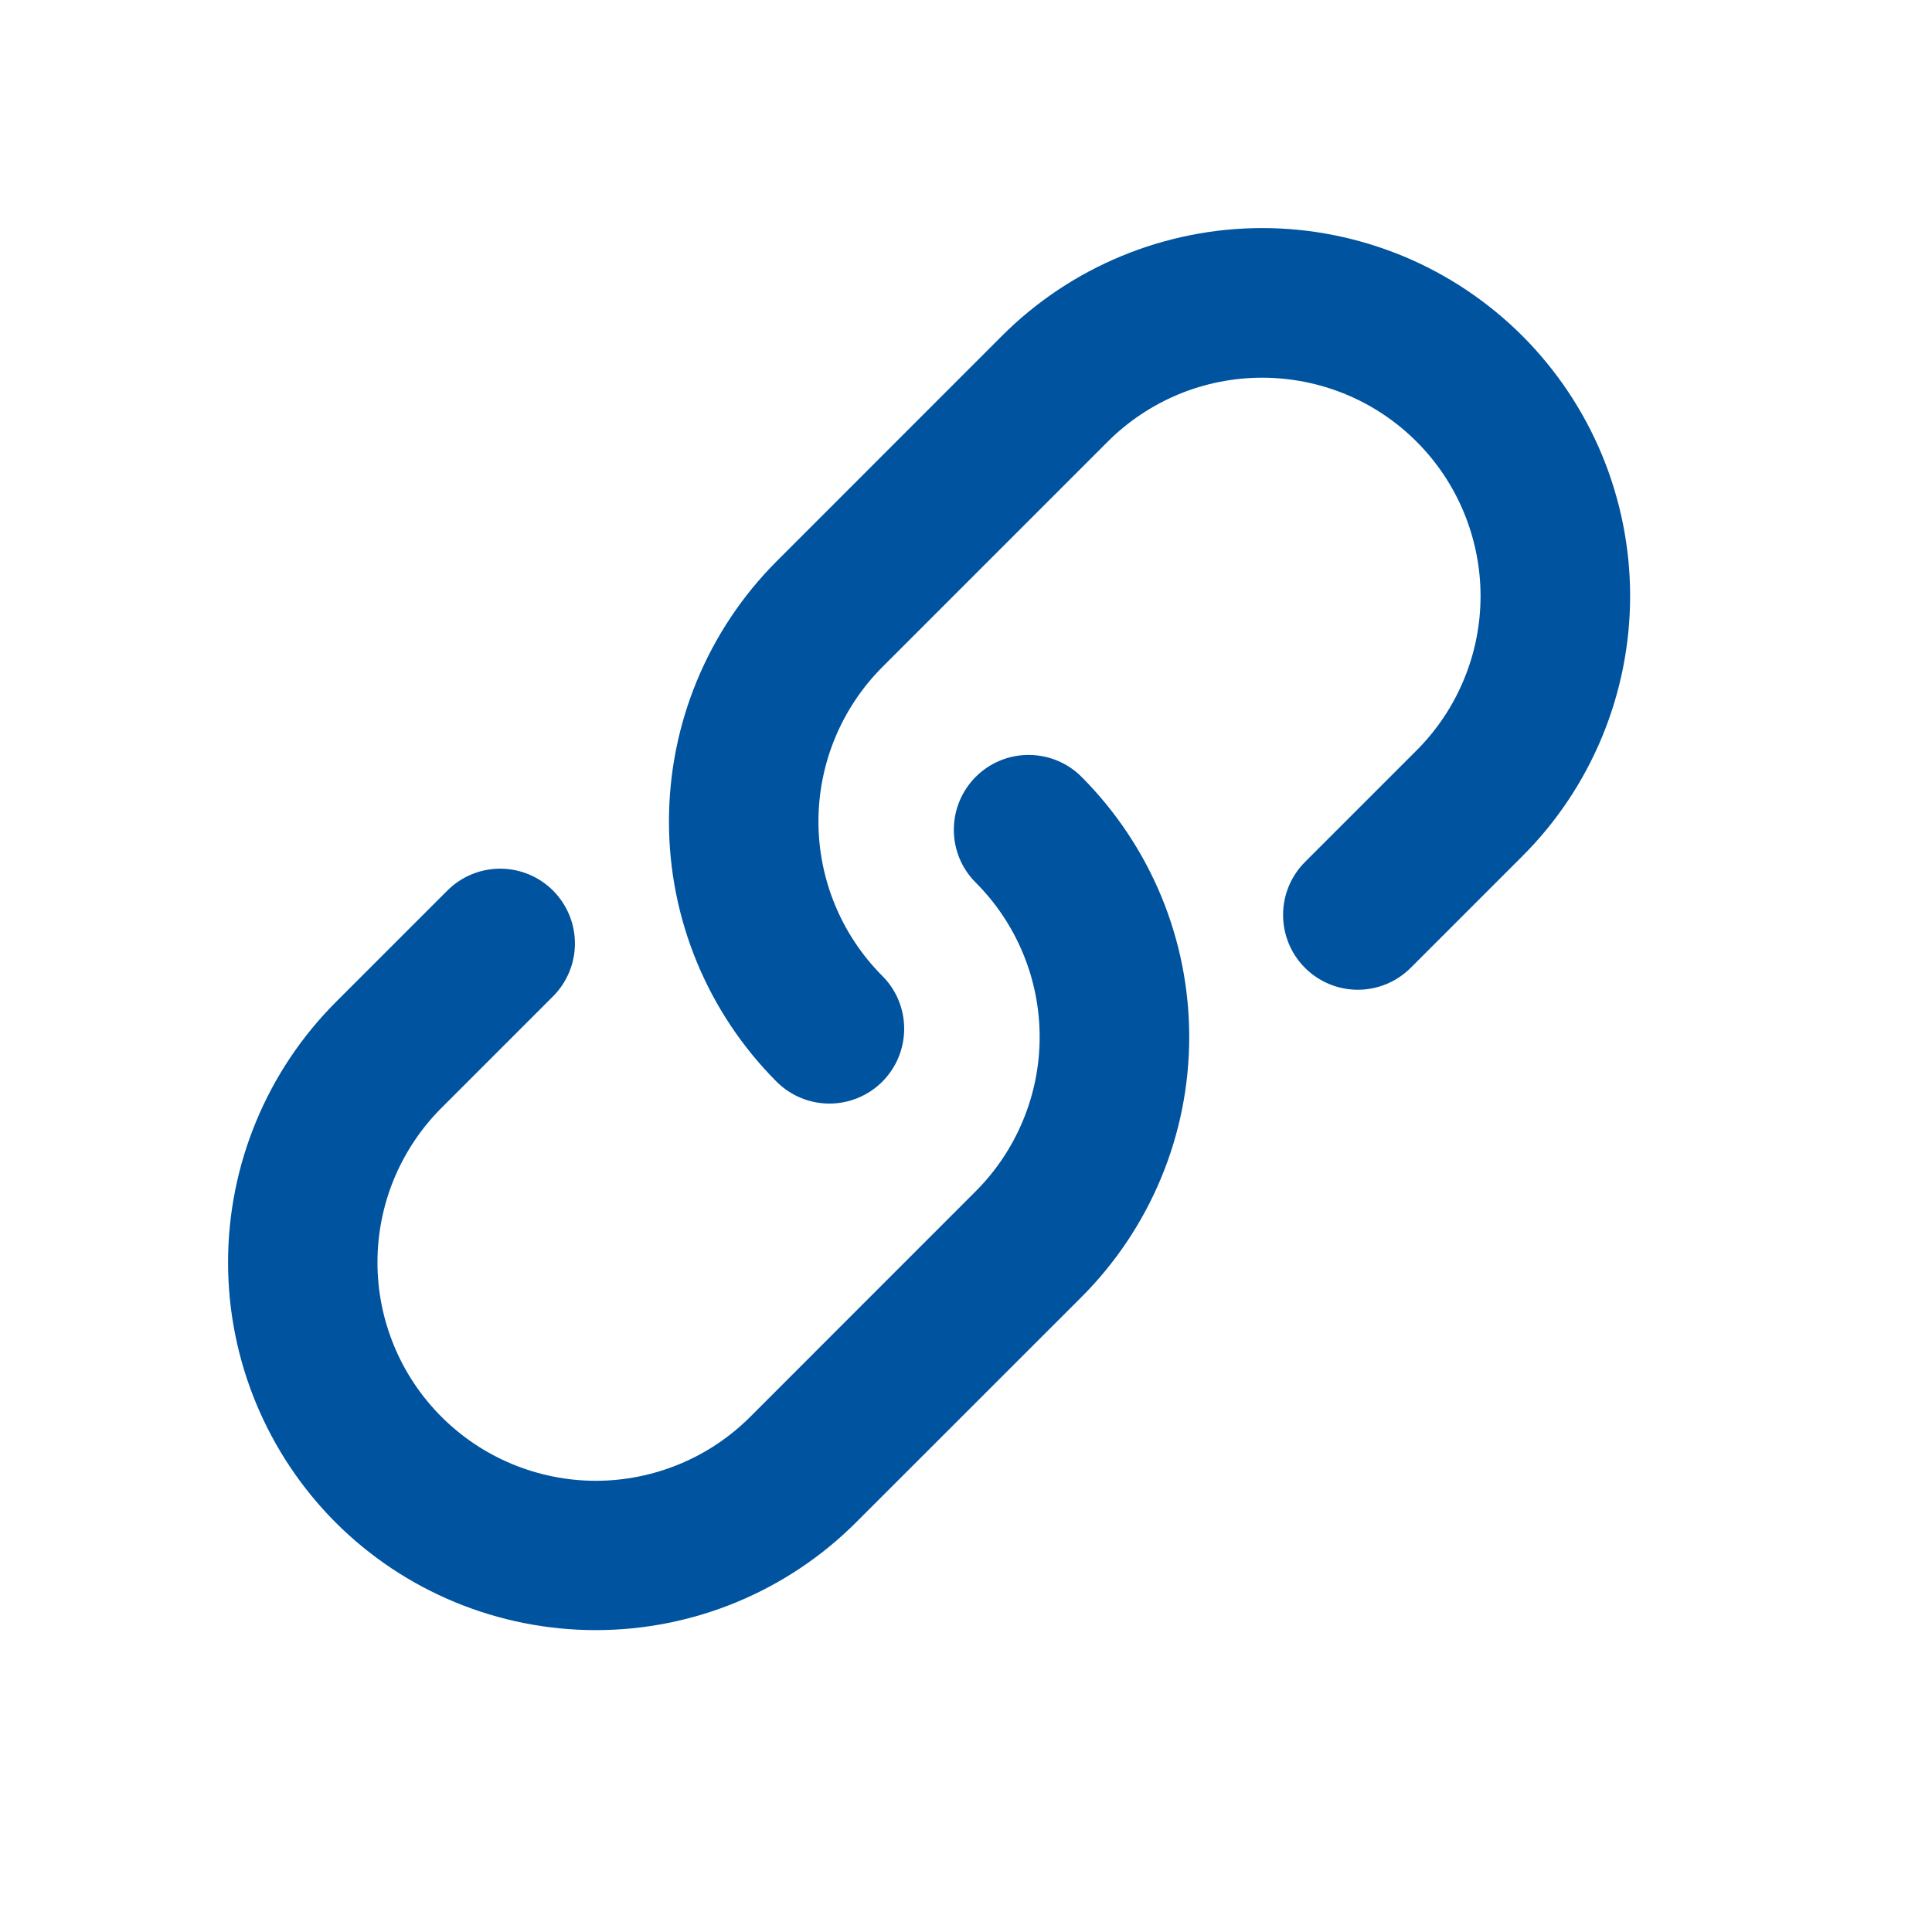 <svg width="24" height="24" viewBox="0 0 24 24" fill="none" xmlns="http://www.w3.org/2000/svg">
<path d="M17.597 9.322C17.849 9.07 18.049 8.771 18.185 8.442C18.322 8.113 18.392 7.76 18.392 7.404C18.392 7.048 18.321 6.695 18.185 6.366C18.049 6.037 17.849 5.738 17.597 5.486C17.345 5.234 17.046 5.034 16.717 4.898C16.388 4.762 16.035 4.692 15.679 4.692C15.323 4.692 14.97 4.762 14.641 4.898C14.312 5.035 14.013 5.234 13.761 5.486L10.96 8.287C10.453 8.796 10.167 9.486 10.167 10.205C10.167 10.924 10.453 11.614 10.96 12.123C11.135 12.297 11.232 12.533 11.232 12.78C11.232 13.026 11.135 13.262 10.96 13.437C10.786 13.611 10.55 13.709 10.303 13.709C10.057 13.709 9.821 13.611 9.647 13.437C8.791 12.579 8.31 11.417 8.31 10.205C8.31 8.993 8.791 7.831 9.647 6.973L12.447 4.172C13.304 3.315 14.467 2.834 15.679 2.833C16.279 2.833 16.873 2.952 17.428 3.181C17.983 3.411 18.486 3.748 18.911 4.172C19.335 4.597 19.672 5.1 19.902 5.655C20.131 6.209 20.25 6.804 20.25 7.404C20.25 8.004 20.131 8.599 19.902 9.153C19.672 9.708 19.336 10.212 18.911 10.636L17.524 12.023C17.35 12.197 17.113 12.295 16.867 12.295C16.621 12.295 16.385 12.197 16.211 12.023C16.037 11.849 15.939 11.613 15.939 11.366C15.938 11.12 16.036 10.884 16.21 10.709L17.597 9.322ZM4.17 18.914C5.027 19.77 6.19 20.25 7.402 20.25C8.613 20.25 9.776 19.769 10.633 18.913L13.434 16.113C13.858 15.689 14.195 15.185 14.425 14.63C14.655 14.076 14.773 13.482 14.773 12.881C14.773 12.281 14.655 11.687 14.425 11.132C14.195 10.578 13.858 10.074 13.434 9.649C13.26 9.475 13.024 9.378 12.777 9.378C12.531 9.378 12.295 9.476 12.121 9.65C11.947 9.824 11.849 10.06 11.849 10.307C11.848 10.553 11.946 10.789 12.12 10.963C12.372 11.215 12.572 11.514 12.708 11.843C12.845 12.172 12.915 12.525 12.915 12.881C12.915 13.238 12.845 13.59 12.708 13.919C12.572 14.248 12.372 14.547 12.12 14.799L9.32 17.6C9.068 17.852 8.769 18.052 8.44 18.188C8.111 18.324 7.758 18.395 7.402 18.395C7.046 18.395 6.693 18.324 6.364 18.188C6.035 18.052 5.736 17.852 5.484 17.6C4.975 17.091 4.689 16.401 4.689 15.682C4.689 15.326 4.759 14.973 4.895 14.644C5.032 14.315 5.231 14.016 5.483 13.764L6.87 12.377C7.044 12.203 7.142 11.966 7.142 11.72C7.142 11.474 7.044 11.238 6.87 11.063C6.696 10.889 6.46 10.791 6.213 10.791C5.967 10.791 5.731 10.889 5.557 11.063L4.17 12.45C3.314 13.308 2.833 14.47 2.833 15.682C2.833 16.894 3.314 18.056 4.17 18.914V18.914Z" fill="#00539F"/>
</svg>
